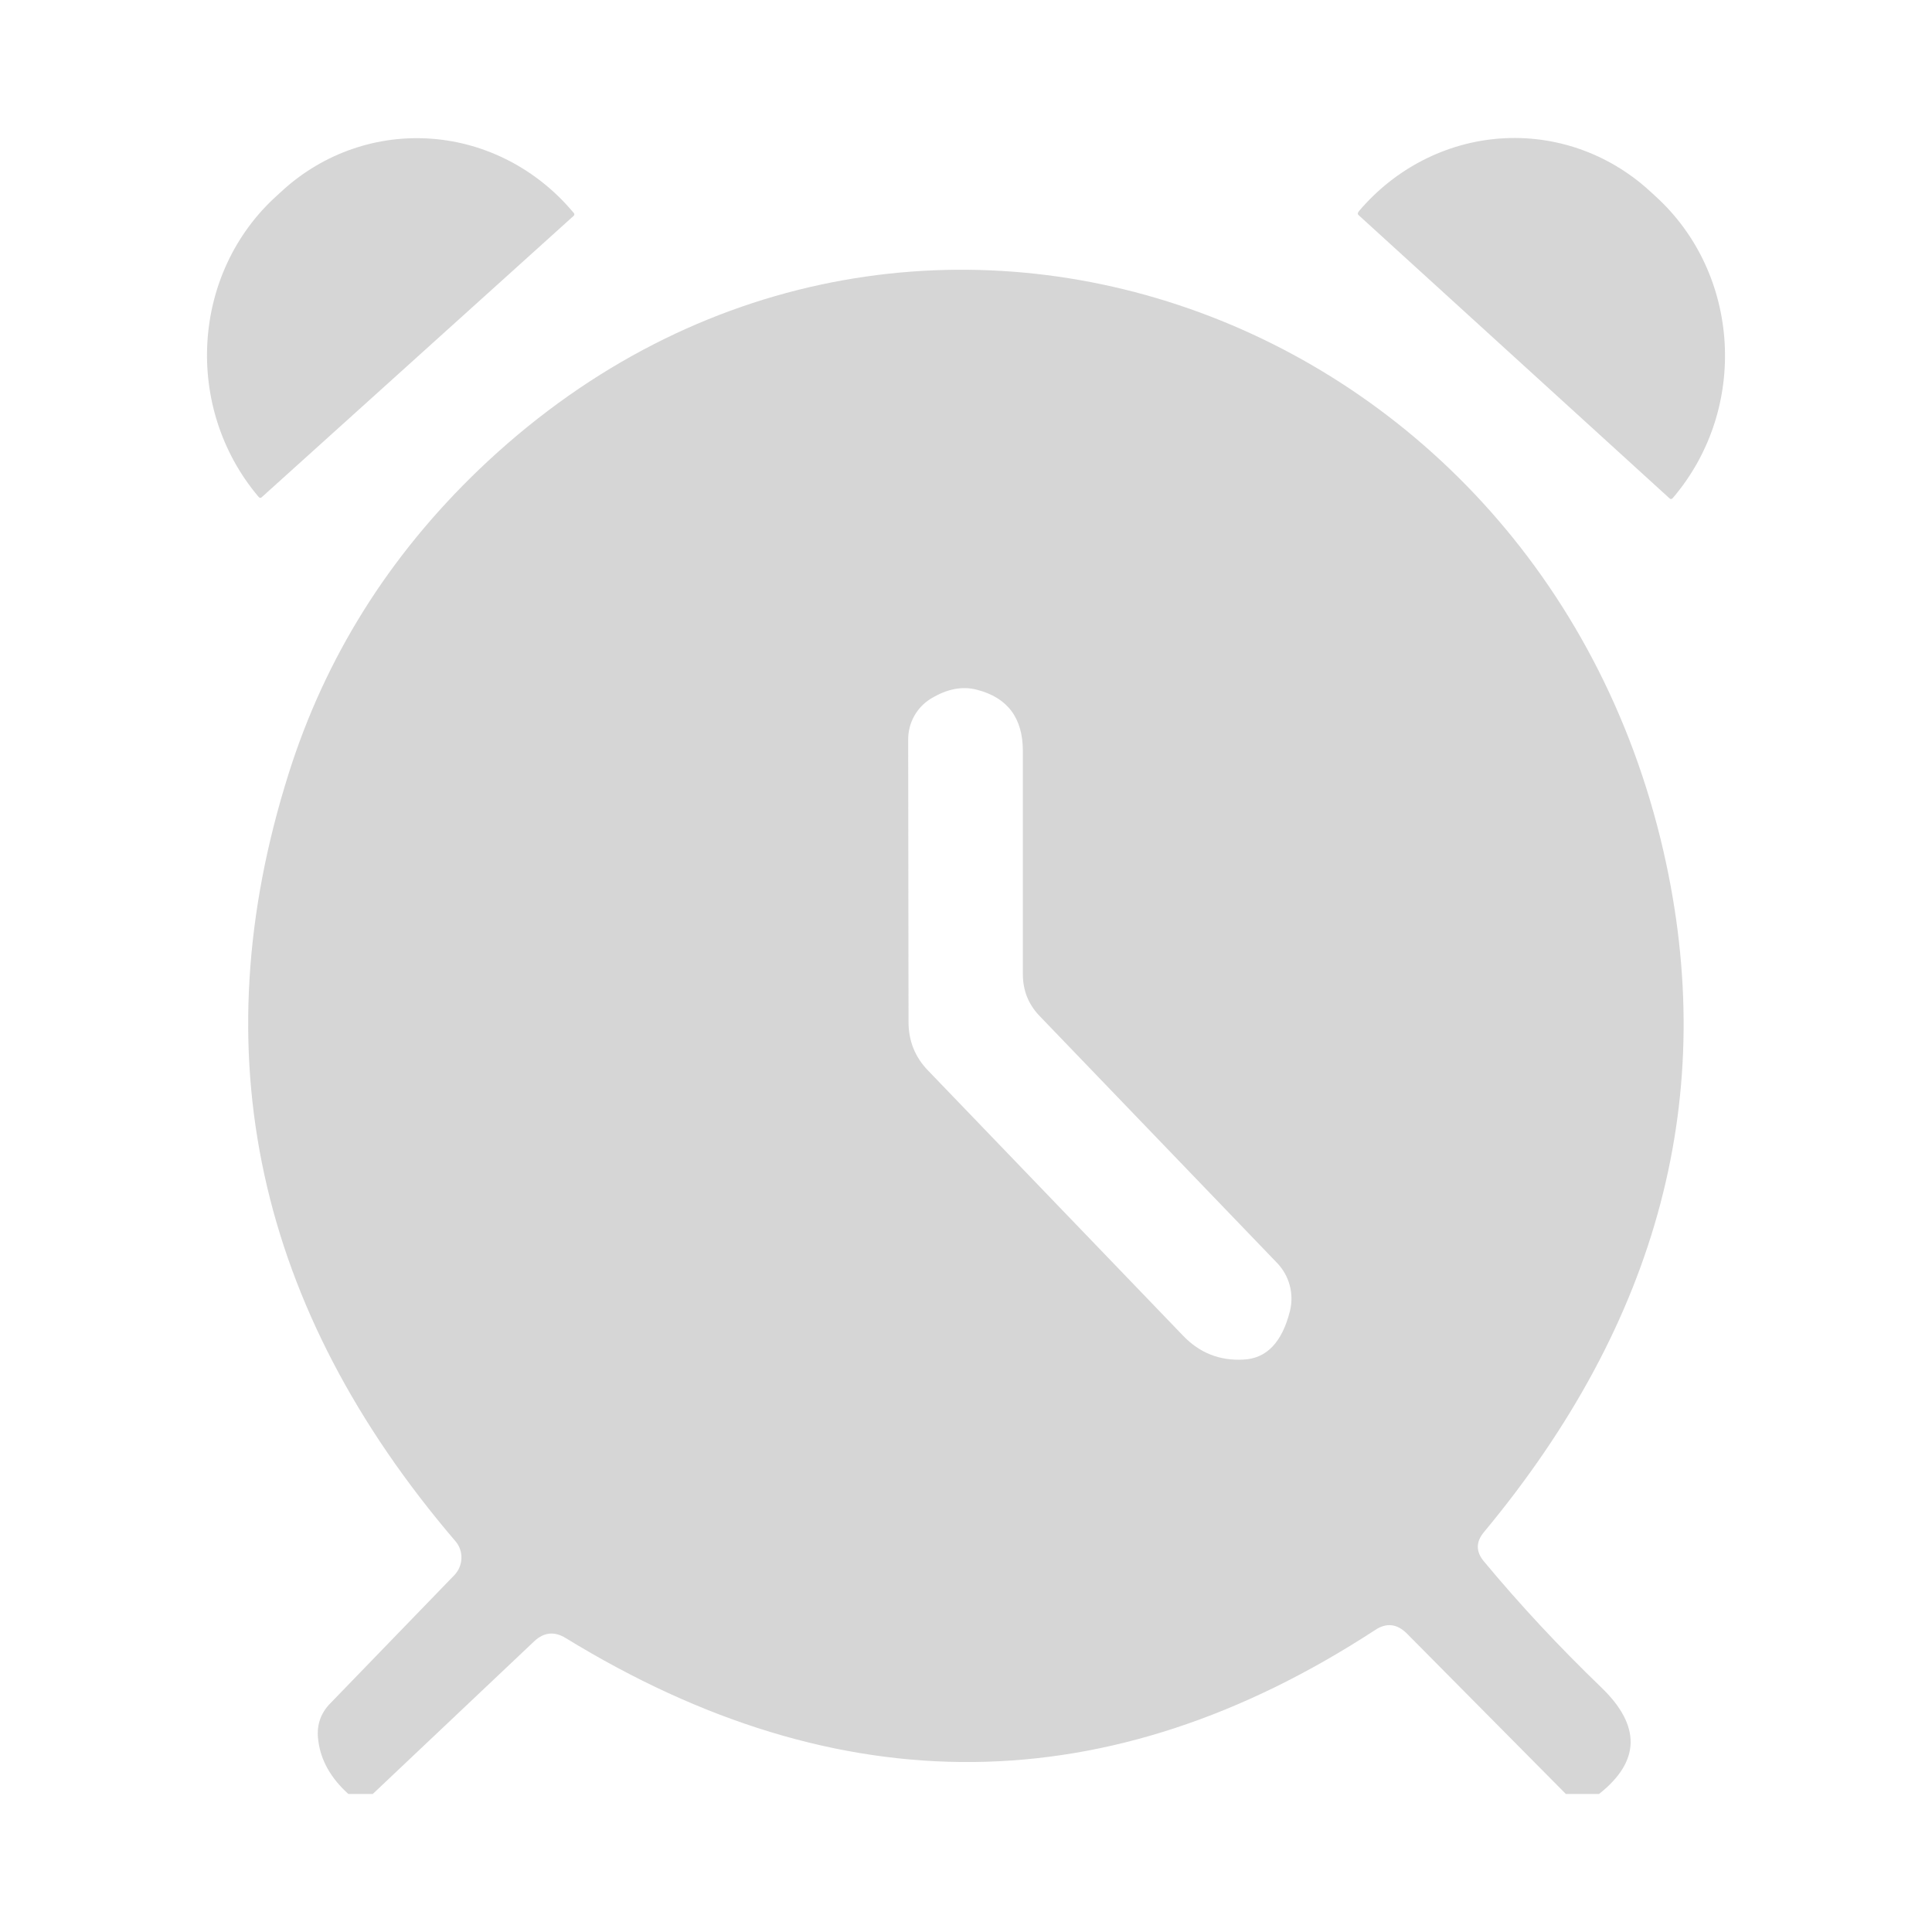 <?xml version="1.0" encoding="UTF-8"?>
<svg width="28px" height="28px" viewBox="0 0 28 28" version="1.1" xmlns="http://www.w3.org/2000/svg"
>
    <title>ic_shzx_txw</title>
    <g id="页面-1" stroke="none" stroke-width="1" fill="none" fill-rule="evenodd" fill-opacity="0.8">
        <g id="守护中心切图二" transform="translate(-550, -128)" fill="#CCCCCC" fill-rule="nonzero">
            <g id="ic_shzx_txw-2" transform="translate(550, 128)">
                <g id="ic_shzx_txw" transform="translate(3, 2)">
                    <path d="M0.79,5.209 C0.784,5.214 0.777,5.216 0.769,5.215 C0.762,5.214 0.756,5.21 0.751,5.204 L0.74,5.192 C-0.344,3.901 -0.223,1.951 1.011,0.837 L1.105,0.751 C1.698,0.216 2.475,-0.05 3.263,0.011 C4.051,0.072 4.787,0.456 5.307,1.077 L5.318,1.088 C5.327,1.101 5.325,1.119 5.313,1.129 L0.79,5.209 Z"
                          id="路径"></path>
                    <path d="M16.689,1.117 C16.677,1.108 16.675,1.09 16.684,1.077 L16.695,1.06 C17.219,0.442 17.957,0.063 18.746,0.007 C19.535,-0.049 20.311,0.223 20.903,0.762 L20.997,0.848 C22.228,1.971 22.342,3.923 21.251,5.209 L21.24,5.221 C21.235,5.227 21.229,5.231 21.222,5.232 C21.214,5.233 21.207,5.231 21.201,5.227 L16.689,1.117 Z"
                          id="路径"></path>
                    <path d="M20.174,24 L19.694,24 L17.391,21.676 C17.247,21.531 17.092,21.514 16.927,21.625 C13.079,24.135 9.169,24.174 5.197,21.739 C5.035,21.64 4.884,21.655 4.744,21.785 L2.402,24 L2.049,24 C1.795,23.771 1.649,23.513 1.613,23.227 C1.583,23.014 1.642,22.832 1.789,22.684 L3.584,20.829 C3.715,20.694 3.723,20.477 3.601,20.337 C0.714,16.96 -0.092,13.253 1.182,9.216 C1.712,7.533 2.631,6.064 3.938,4.809 C9.919,-0.926 19.268,2.33 21.107,10.332 C21.917,13.854 21.05,17.145 18.506,20.205 C18.388,20.346 18.388,20.488 18.506,20.629 C19.029,21.258 19.596,21.867 20.207,22.455 C20.785,23.012 20.774,23.527 20.174,24 Z M11.824,12.118 L11.824,8.884 C11.824,8.407 11.603,8.111 11.161,7.997 C10.948,7.94 10.723,7.983 10.487,8.128 C10.285,8.253 10.161,8.477 10.162,8.718 L10.167,12.81 C10.167,13.085 10.261,13.32 10.449,13.514 L14.149,17.361 C14.388,17.609 14.679,17.723 15.021,17.704 C15.356,17.689 15.581,17.454 15.695,17 C15.757,16.752 15.686,16.487 15.507,16.302 L12.067,12.725 C11.905,12.557 11.824,12.354 11.824,12.118 Z"
                          id="形状"></path>
                </g>
            </g>
        </g>
    </g>
</svg>